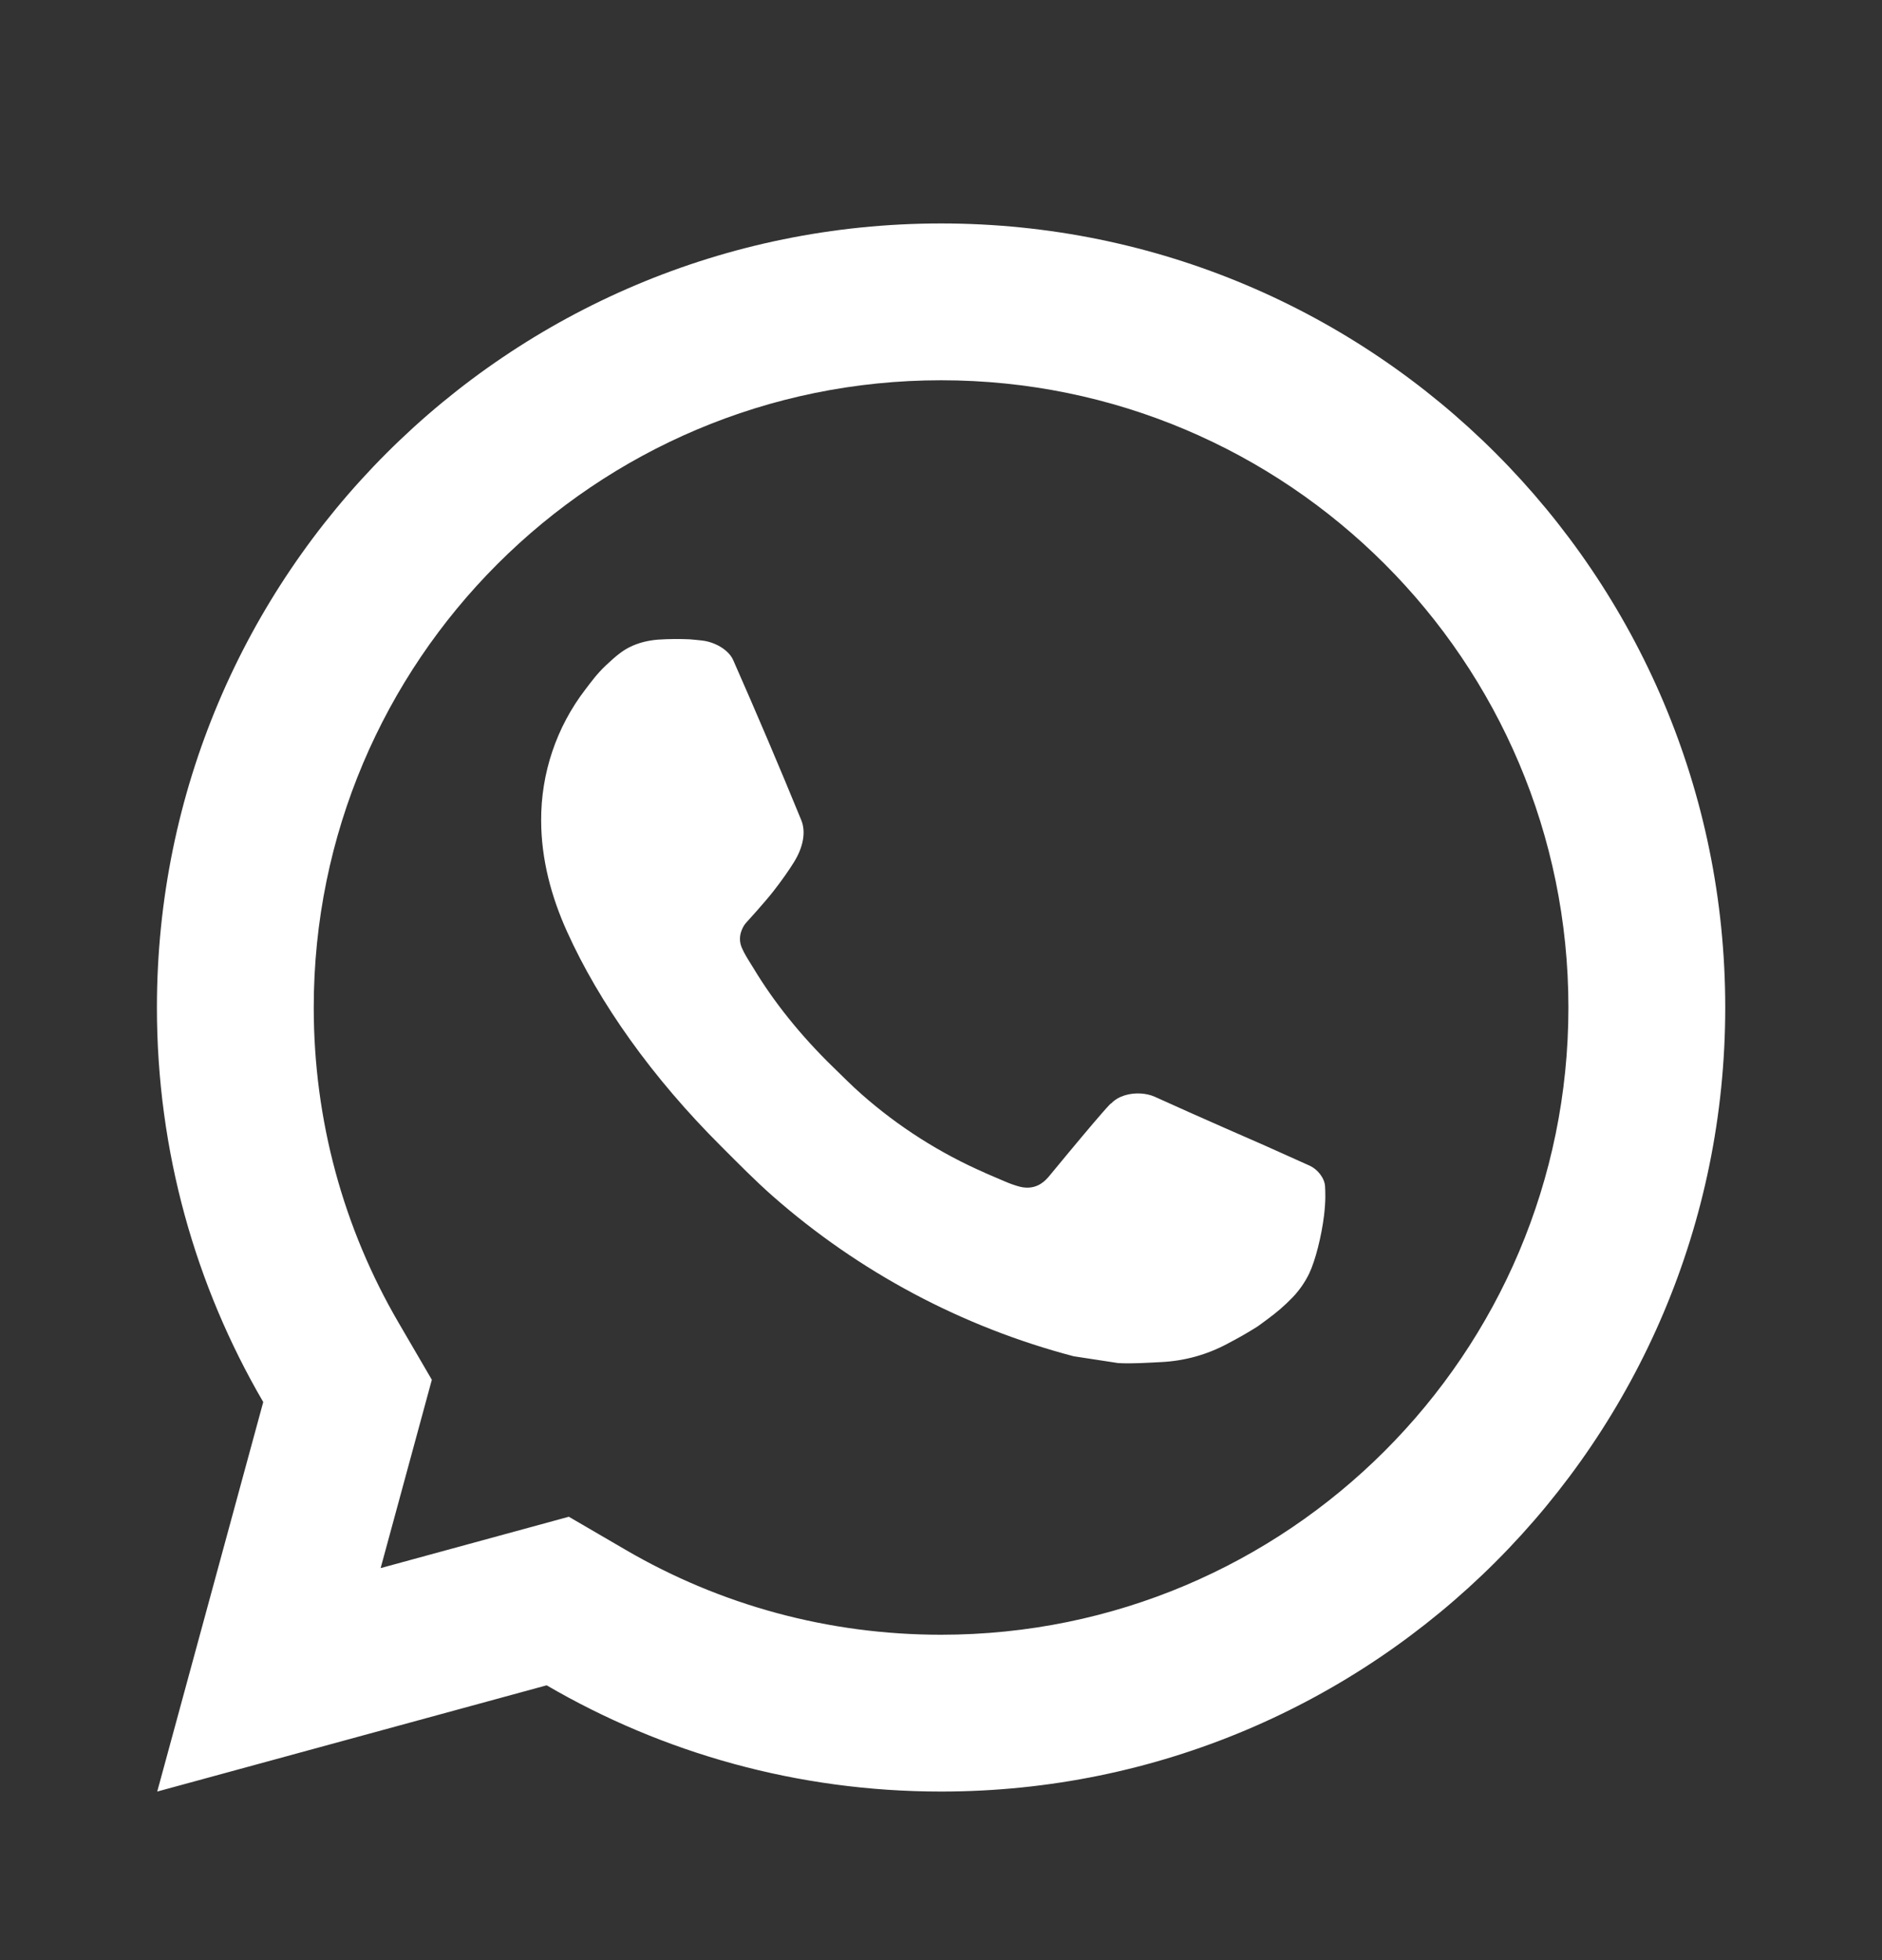 <svg width="24" height="25" viewBox="0 0 24 25" fill="none" xmlns="http://www.w3.org/2000/svg">
<rect x="0" y="0" width="24" height="25" fill="#333333" stroke="none"/>
<g id="Frame">
<path id="Vector" d="M7.254 19.345L7.978 19.767C9.189 20.473 10.565 20.85 12.001 20.85C16.419 20.85 20.001 17.268 20.001 12.85C20.001 8.432 16.419 4.85 12.001 4.85C7.583 4.85 4.001 8.432 4.001 12.85C4.001 14.286 4.378 15.663 5.085 16.874L5.507 17.598L4.854 20L7.254 19.345ZM2.005 22.85L3.357 17.882C2.495 16.404 2.001 14.685 2.001 12.85C2.001 7.327 6.478 2.85 12.001 2.85C17.524 2.85 22.001 7.327 22.001 12.85C22.001 18.373 17.524 22.85 12.001 22.85C10.167 22.85 8.449 22.357 6.971 21.495L2.005 22.85ZM8.392 8.158C8.526 8.149 8.661 8.148 8.795 8.154C8.849 8.158 8.903 8.164 8.957 8.17C9.116 8.189 9.291 8.286 9.35 8.419C9.648 9.095 9.938 9.776 10.218 10.46C10.28 10.611 10.243 10.806 10.125 10.996C10.065 11.093 9.971 11.229 9.862 11.368C9.749 11.513 9.506 11.779 9.506 11.779C9.506 11.779 9.407 11.897 9.445 12.044C9.459 12.1 9.505 12.181 9.547 12.249C9.57 12.287 9.592 12.321 9.606 12.344C9.862 12.771 10.206 13.204 10.626 13.612C10.746 13.728 10.863 13.848 10.989 13.958C11.457 14.371 11.987 14.708 12.559 14.958L12.564 14.961C12.649 14.997 12.692 15.017 12.816 15.069C12.878 15.096 12.942 15.119 13.007 15.136C13.031 15.142 13.055 15.146 13.08 15.147C13.242 15.157 13.335 15.053 13.375 15.006C14.098 14.129 14.165 14.072 14.17 14.072V14.074C14.265 13.974 14.414 13.939 14.548 13.947C14.608 13.951 14.669 13.963 14.725 13.988C15.256 14.23 16.126 14.609 16.126 14.609L16.707 14.87C16.805 14.917 16.894 15.028 16.898 15.136C16.901 15.202 16.908 15.31 16.884 15.508C16.852 15.767 16.774 16.078 16.696 16.241C16.641 16.356 16.569 16.457 16.487 16.544C16.374 16.66 16.291 16.731 16.156 16.831C16.074 16.893 16.031 16.922 16.031 16.922C15.892 17.009 15.814 17.053 15.648 17.141C15.391 17.278 15.107 17.357 14.815 17.372C14.63 17.381 14.444 17.395 14.259 17.385C14.251 17.384 13.691 17.298 13.691 17.298C12.269 16.924 10.954 16.224 9.85 15.252C9.625 15.053 9.415 14.839 9.202 14.626C8.313 13.741 7.64 12.787 7.232 11.884C7.03 11.438 6.903 10.962 6.901 10.471C6.897 9.864 7.096 9.273 7.466 8.792C7.539 8.697 7.608 8.599 7.727 8.486C7.853 8.367 7.934 8.303 8.021 8.258C8.136 8.199 8.263 8.168 8.392 8.158Z" fill="white"/>
</g>
</svg>
